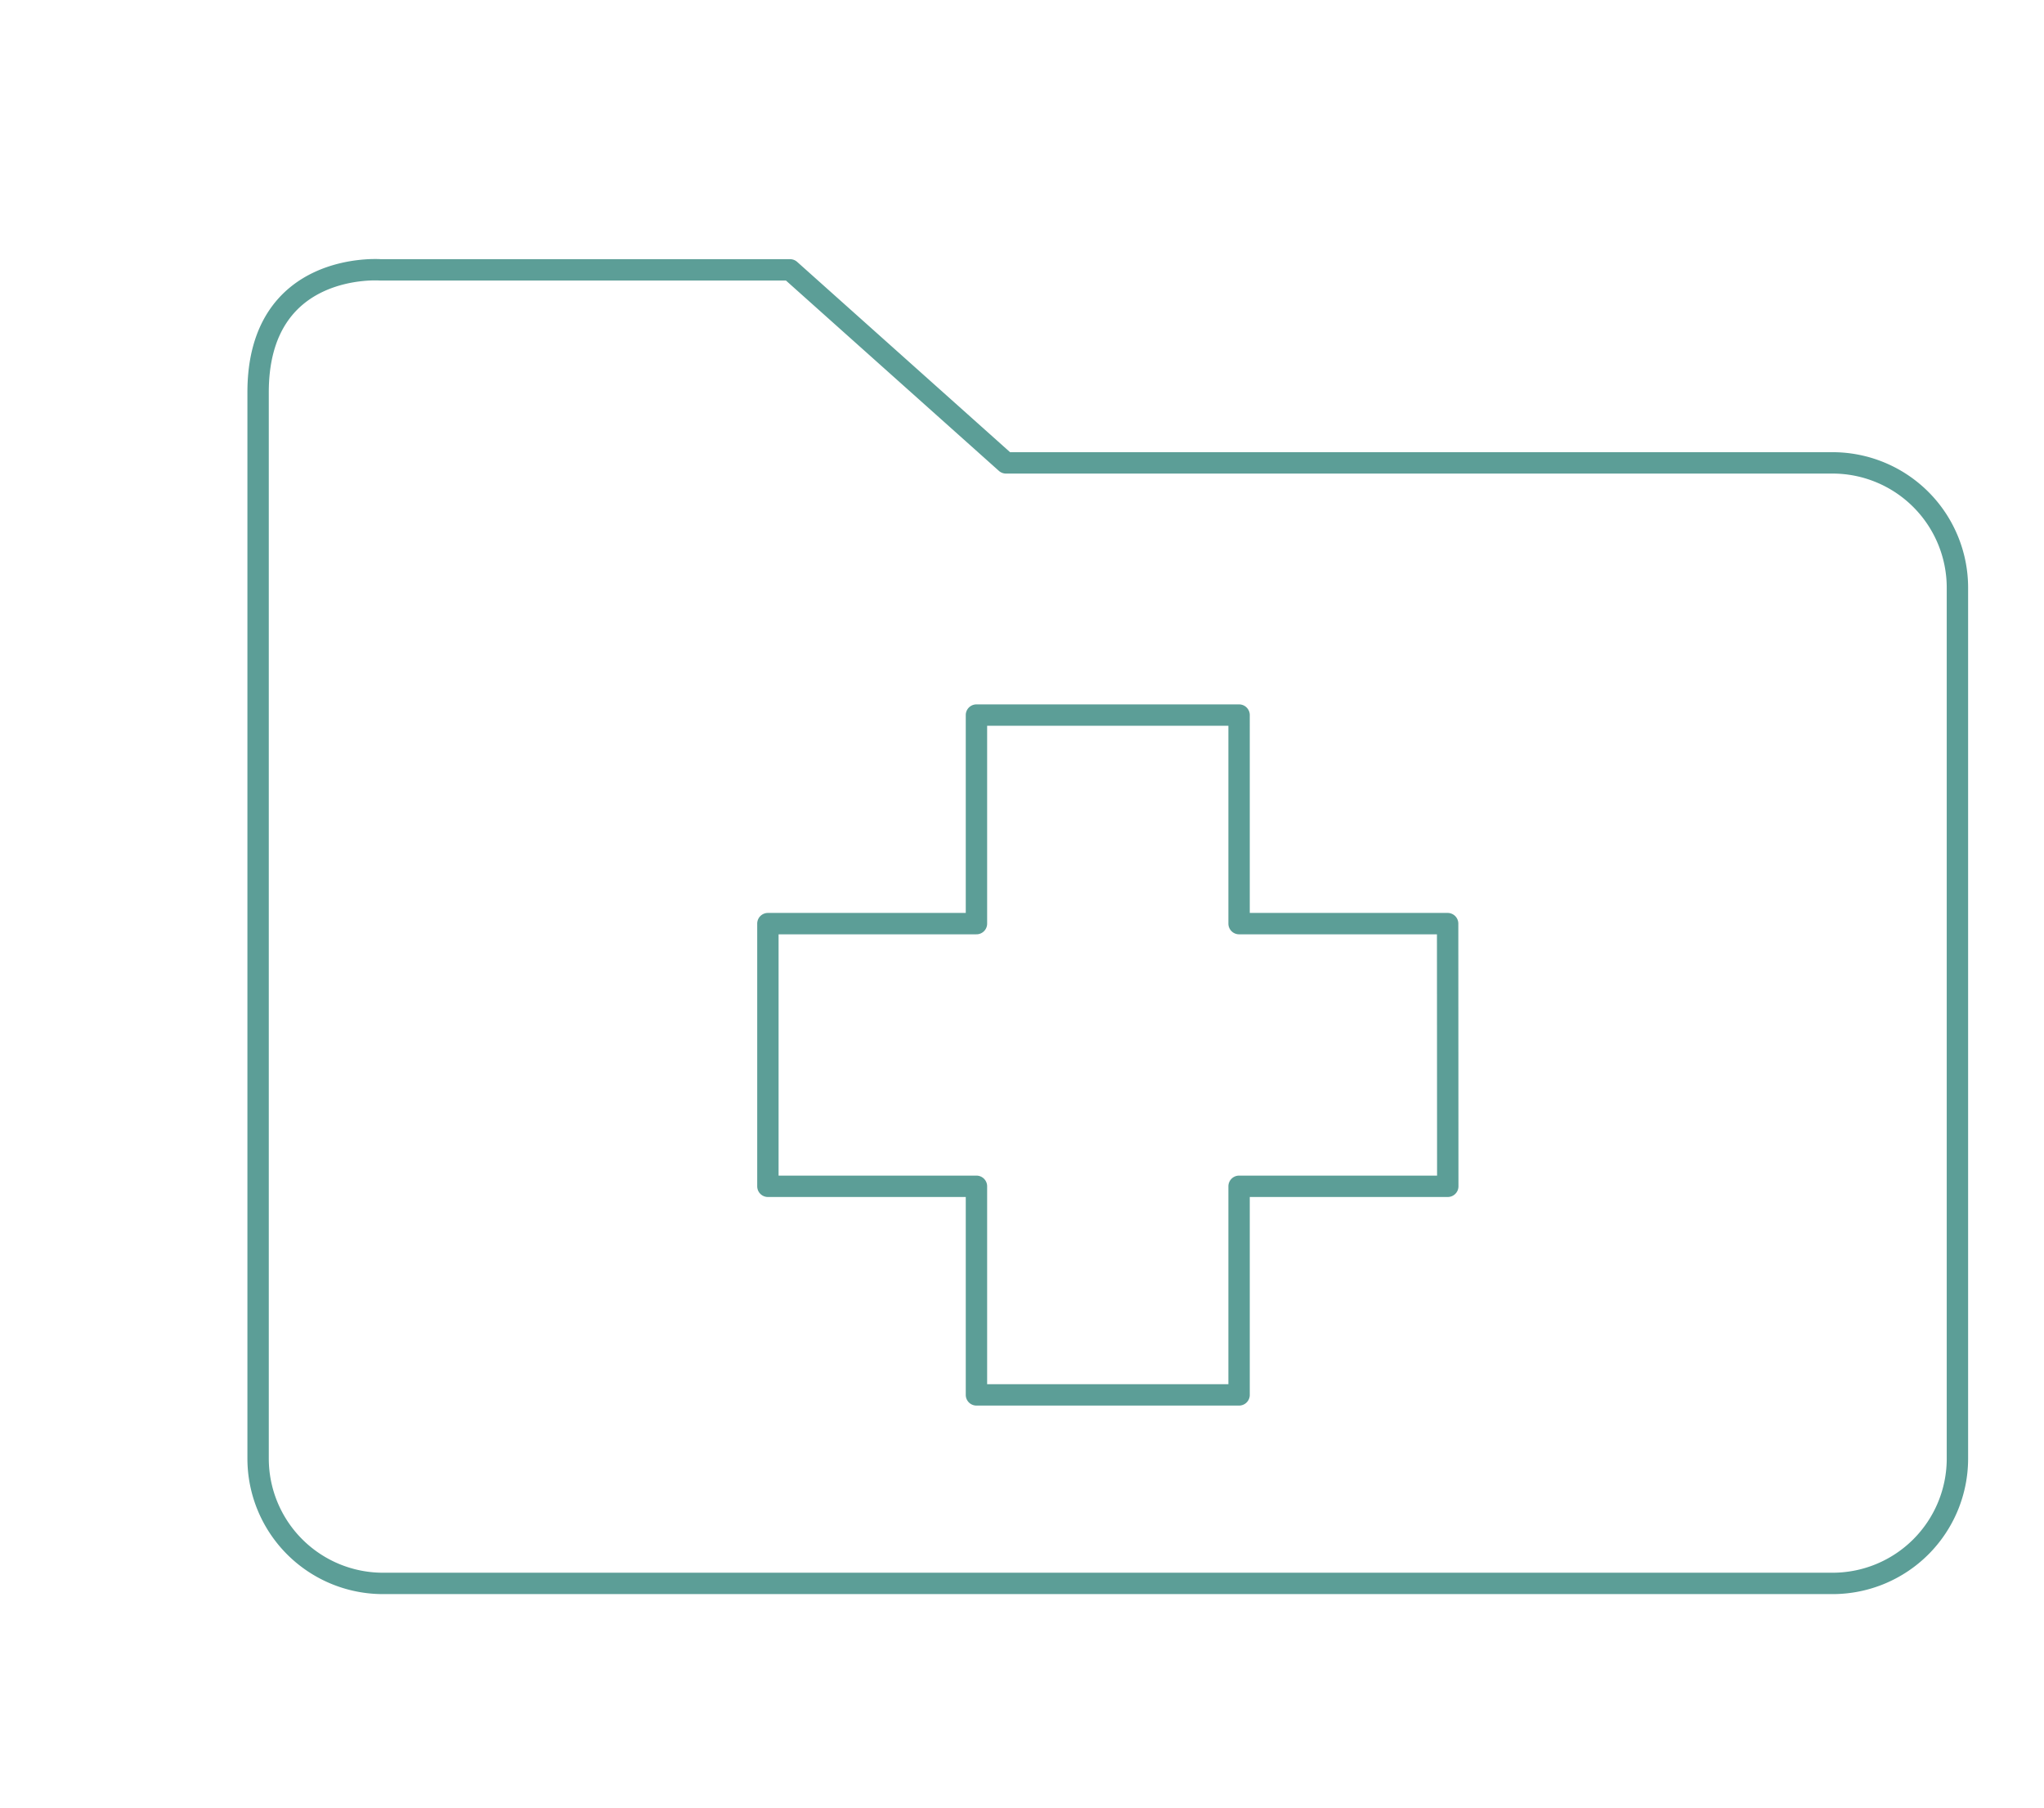 <svg id="Capa_1" data-name="Capa 1" xmlns="http://www.w3.org/2000/svg" viewBox="0 0 478.09 422.75"><defs><style>.cls-1{fill:none;stroke:#5c9e97;stroke-linecap:round;stroke-linejoin:round;stroke-width:5px;}</style></defs><g id="Medico_historial" data-name="Medico historial"><path id="Trazado_34-2" data-name="Trazado 34-2" class="cls-1" d="M428.63,108.25H235.3L184.79,63.11H89s-28.63-2.2-28.63,28.63V341.09A29.21,29.21,0,0,0,89.57,370.3H428.63a29.2,29.2,0,0,0,29.21-29.2h0V137.46a29.21,29.21,0,0,0-29.2-29.21Zm-90,169.18H289.82v48.78H228.39V277.43H179.61V216h48.78V167.23h61.43V216H338.6Z"/></g></svg>